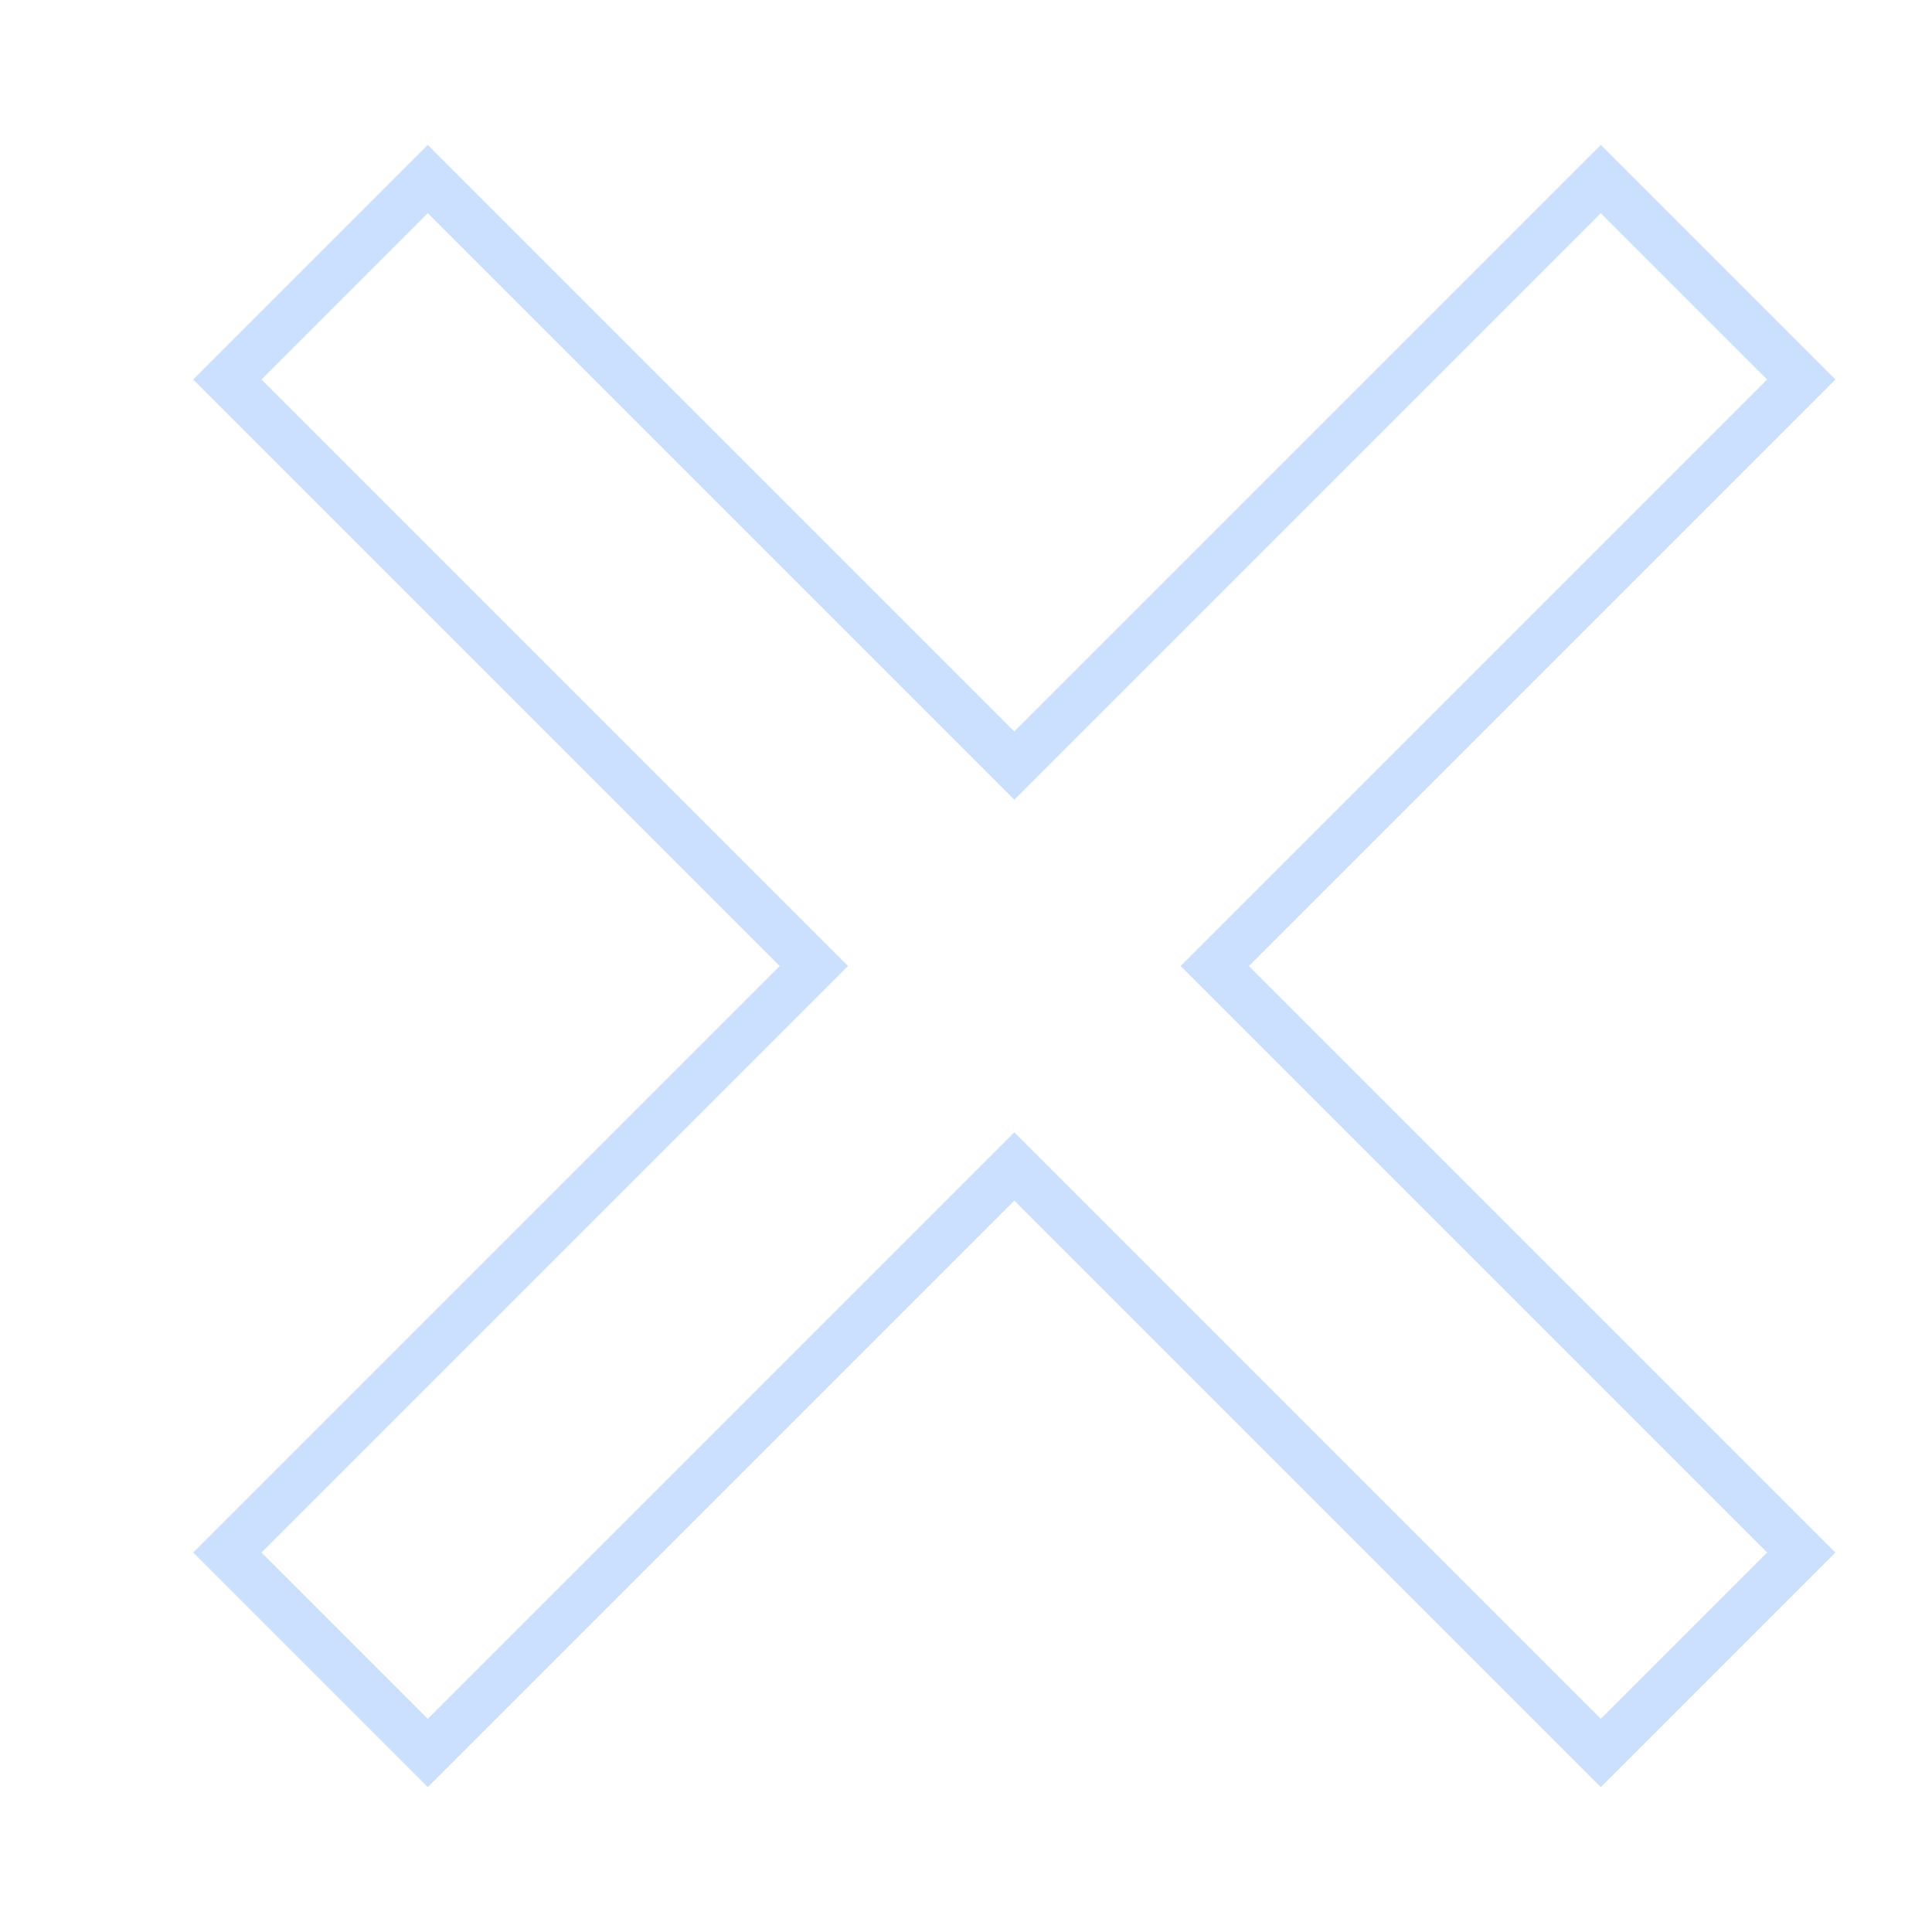 <svg xmlns="http://www.w3.org/2000/svg" xmlns:xlink="http://www.w3.org/1999/xlink" viewBox="0,0,256,256" width="40px" height="40px"><g fill="none" fill-rule="nonzero" stroke="none" stroke-width="1" stroke-linecap="butt" stroke-linejoin="miter" stroke-miterlimit="10" stroke-dasharray="" stroke-dashoffset="0" font-family="none" font-weight="none" font-size="none" text-anchor="none" style="mix-blend-mode: normal"><g transform="scale(6.4,6.4)"><path d="M21,24.15l-12.143,12.143l-4.15,-4.15l12.143,-12.143l-12.143,-12.143l4.15,-4.15l12.143,12.143l12.143,-12.143l4.15,4.15l-12.143,12.143l12.143,12.143l-4.15,4.15z" fill-opacity="0" fill="#0d6efd"></path><path d="M33.143,4.414l3.443,3.443l-11.436,11.436l-0.707,0.707l0.707,0.707l11.436,11.436l-3.443,3.443l-11.436,-11.436l-0.707,-0.707l-0.707,0.707l-11.436,11.436l-3.443,-3.443l11.436,-11.436l0.707,-0.707l-0.707,-0.707l-11.436,-11.436l3.443,-3.443l11.436,11.436l0.707,0.707l0.707,-0.707l11.436,-11.436M33.143,3l-12.143,12.143l-12.143,-12.143l-4.857,4.857l12.143,12.143l-12.143,12.143l4.857,4.857l12.143,-12.143l12.143,12.143l4.857,-4.857l-12.143,-12.143l12.143,-12.143l-4.857,-4.857z" fill-opacity="0.212" fill="#0d6efd"></path></g></g></svg>